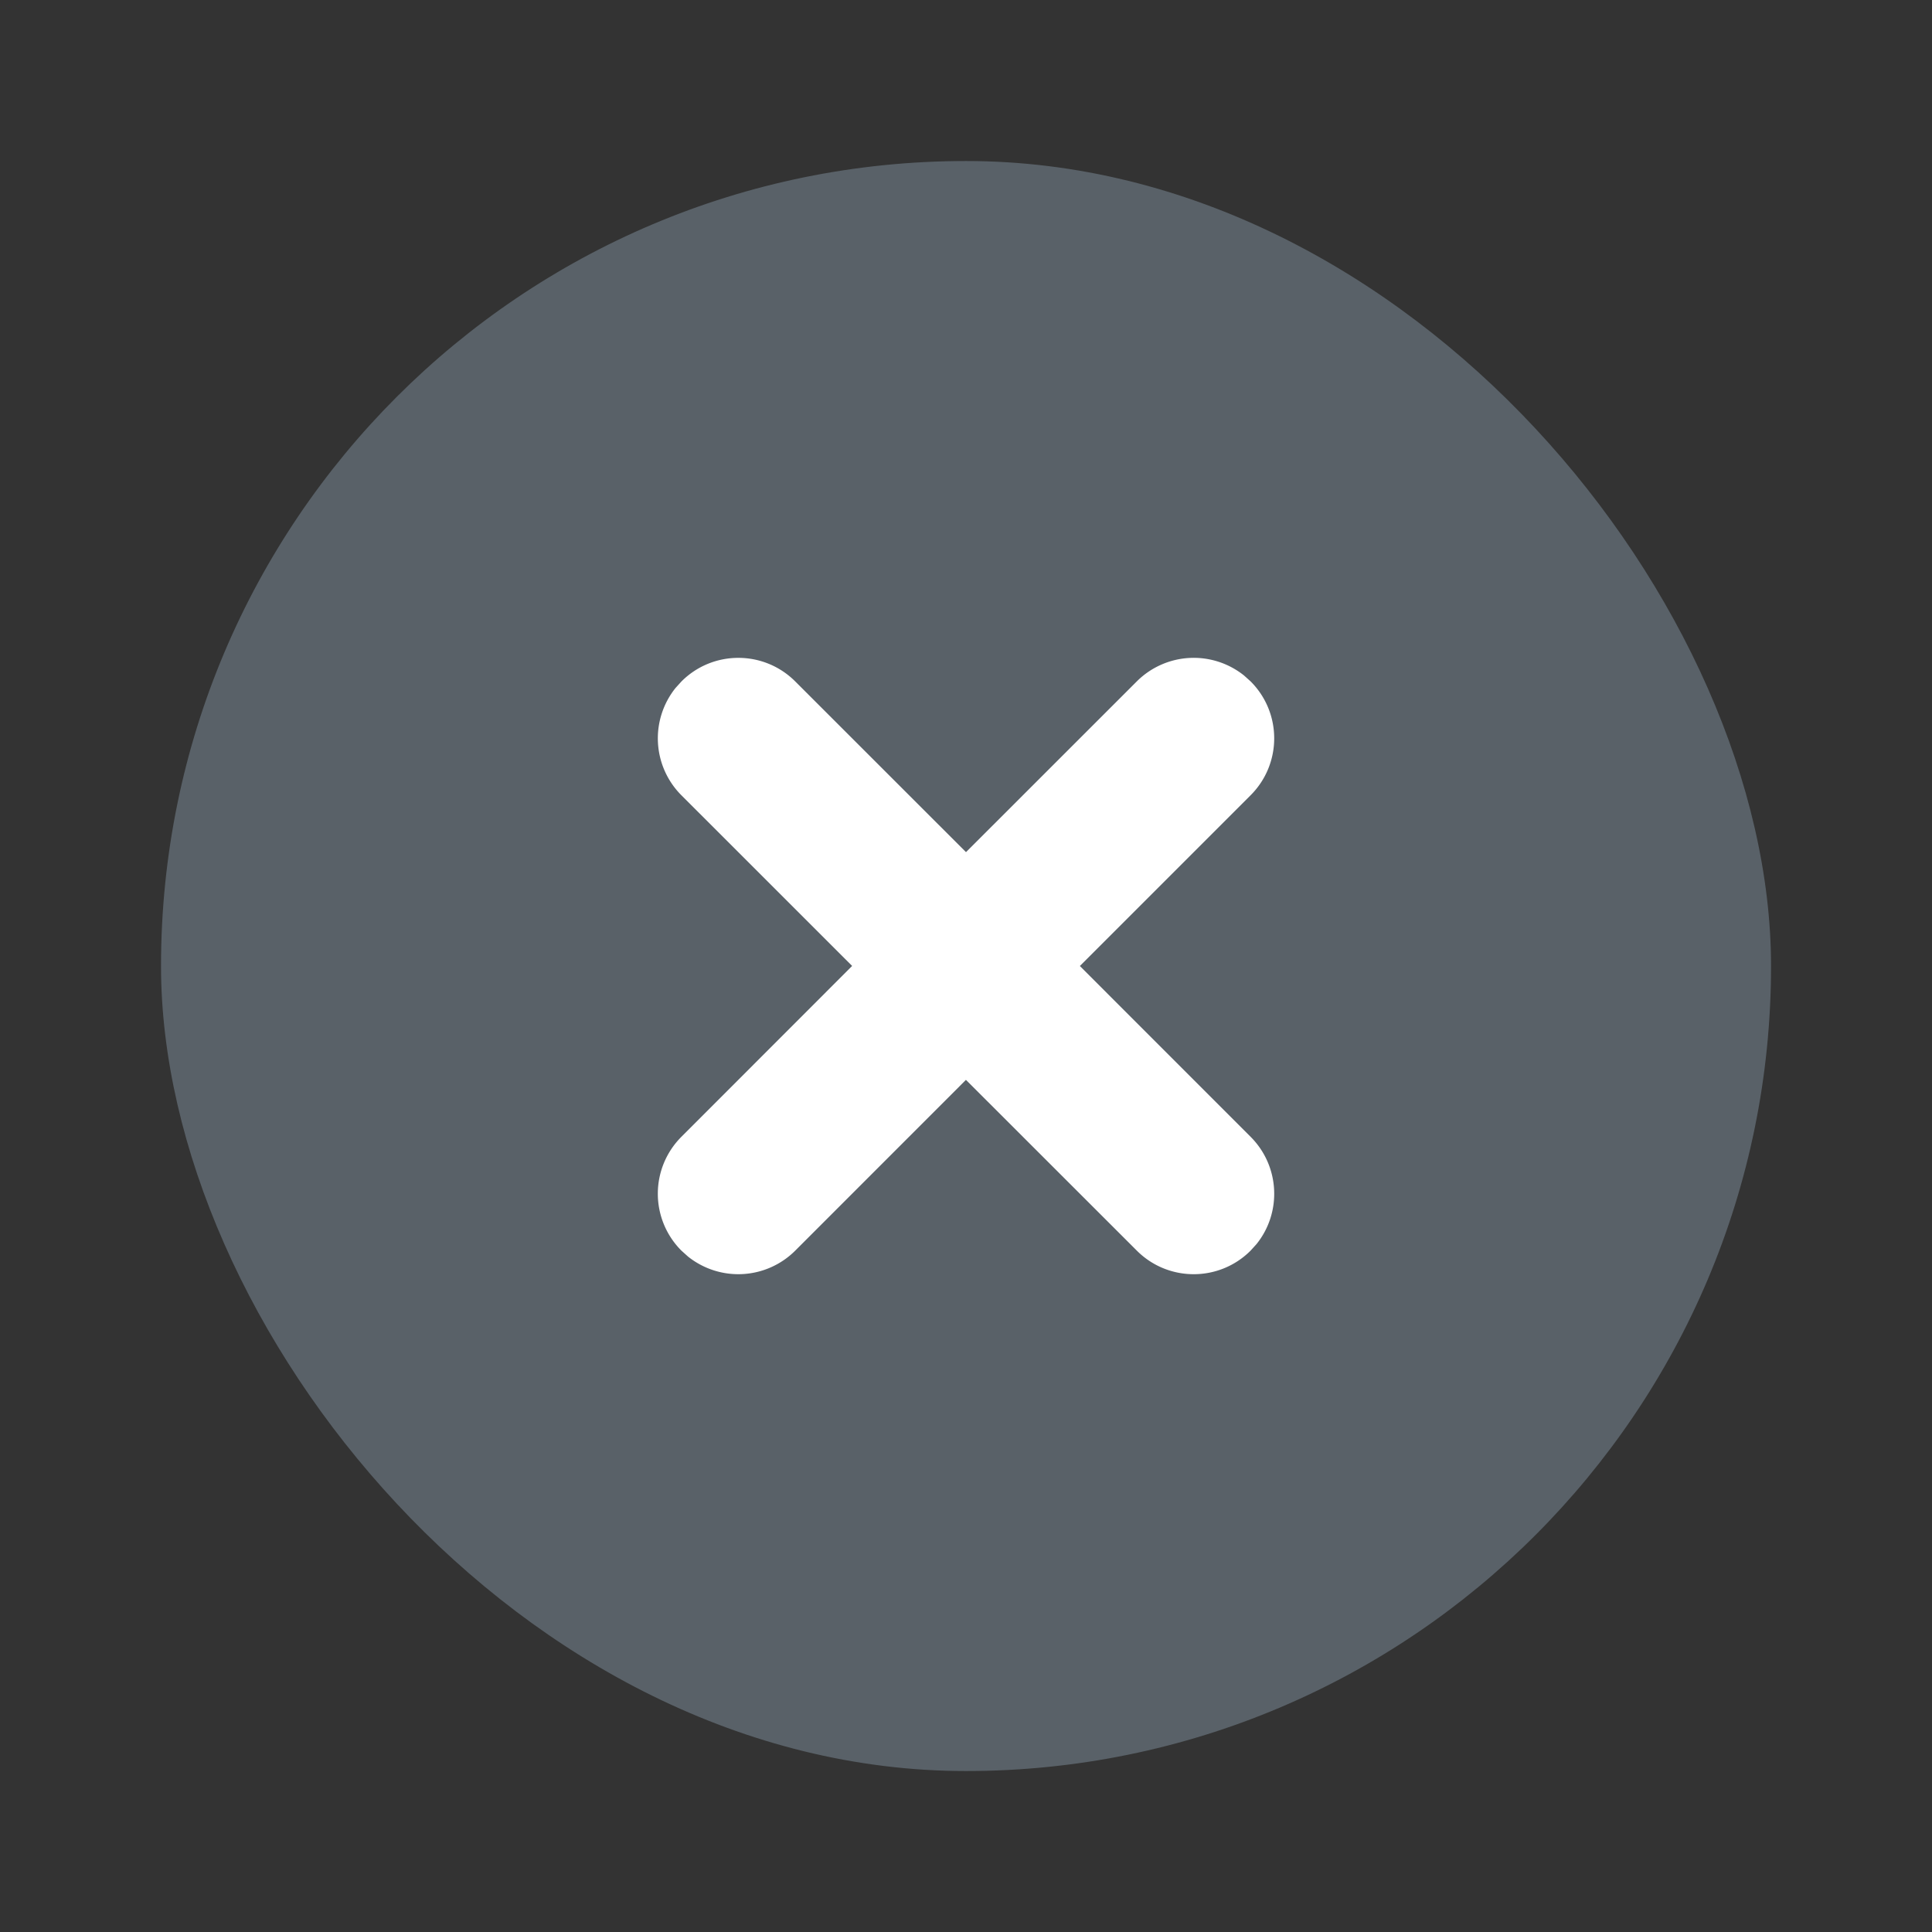 <svg xmlns="http://www.w3.org/2000/svg" width="32" height="32" viewBox="0 0 32 32">
    <rect x="0" y="0" width="32" height="32" fill="#333333" stroke="none"/>
    <g fill="none" fill-rule="evenodd">
        <g transform="translate(2.667 2.667)">
            <rect width="26.667" height="26.667" class="fill-color" fill="#596168" rx="13.333"/>
            <path fill="#FFF" fill-rule="nonzero" d="M8.62 8.62c.52-.521 1.364-.521 1.885 0l2.828 2.827 2.829-2.828a1.334 1.334 0 0 1 1.777-.097l.108.097c.521.521.521 1.365 0 1.886l-2.828 2.828 2.828 2.829c.486.486.519 1.254.098 1.777l-.098.108c-.52.521-1.365.521-1.885 0l-2.83-2.828-2.827 2.828a1.334 1.334 0 0 1-1.777.098l-.109-.098a1.333 1.333 0 0 1 0-1.885l2.828-2.83-2.828-2.827a1.334 1.334 0 0 1-.097-1.777z"/>
        </g>
    </g>
</svg>
